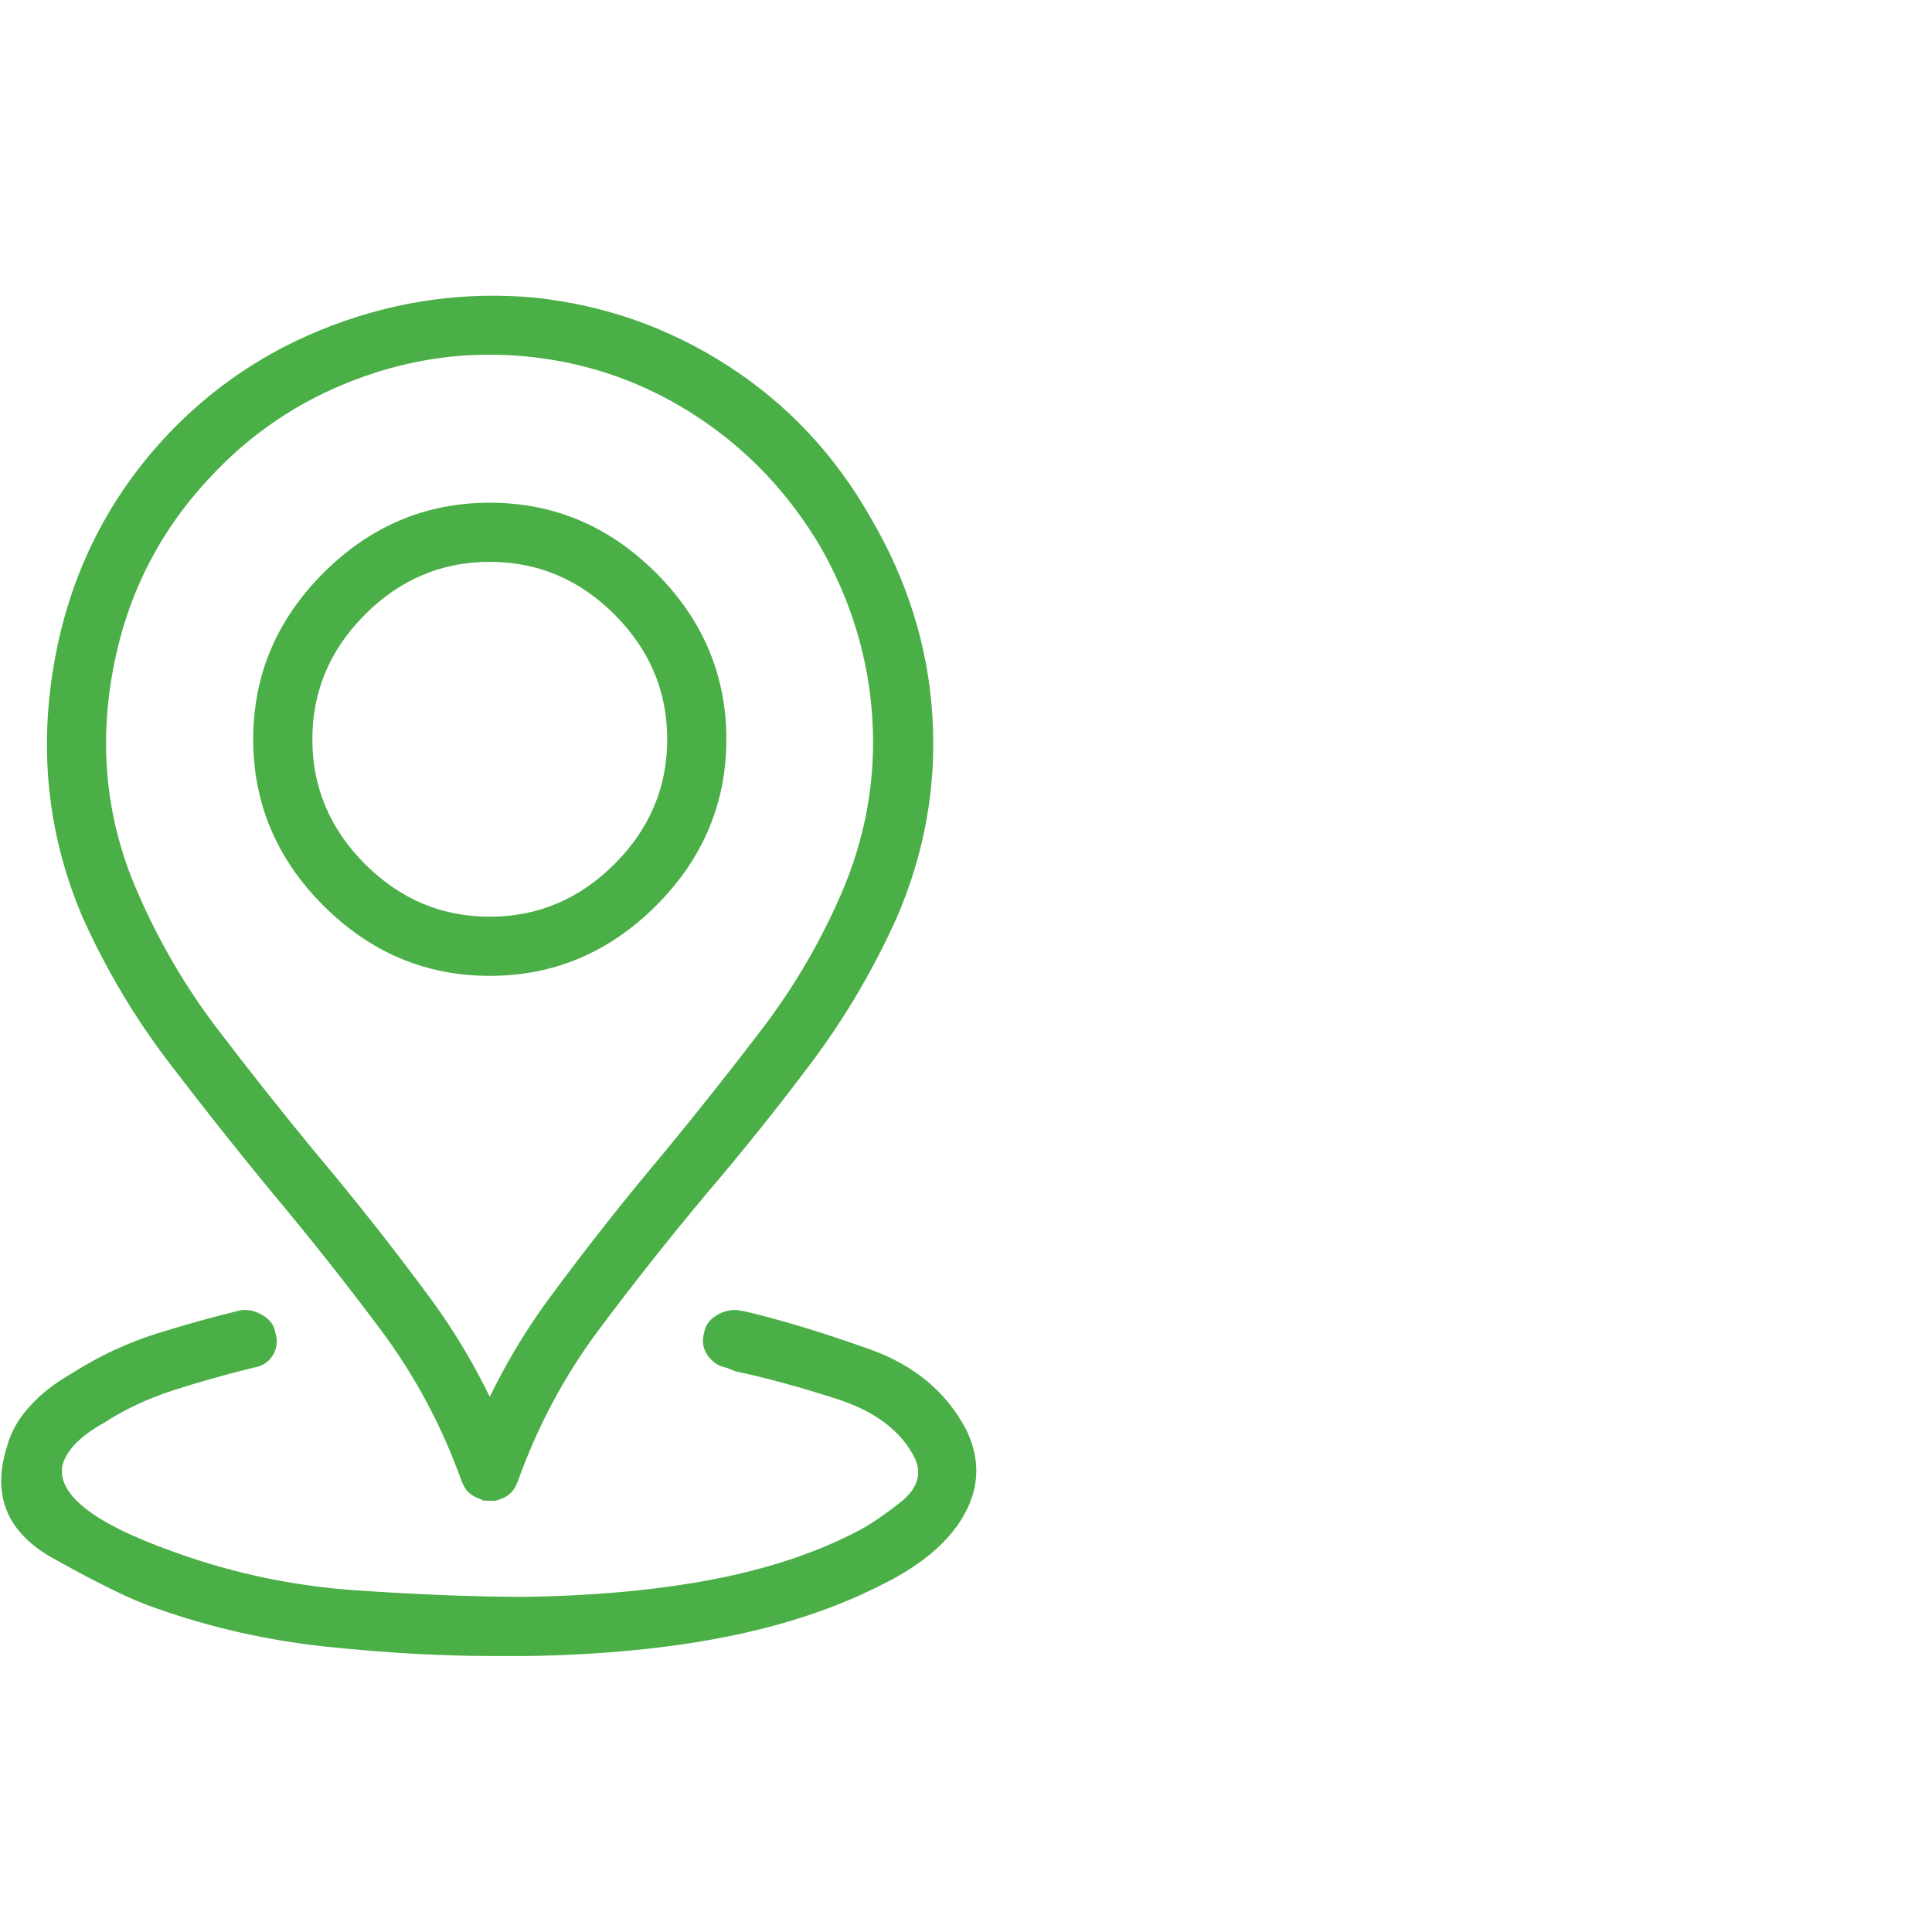 <svg width="49" height="49" viewBox="0 0 49 49" fill="none" xmlns="http://www.w3.org/2000/svg">
<g clip-path="url(#clip0_4138_1025)">
<path d="M12.421 38.062C12.265 38.062 12.125 38.016 12 37.922C11.875 37.828 11.781 37.719 11.718 37.594C11.218 36.188 10.531 34.898 9.656 33.727C8.781 32.555 7.859 31.391 6.89 30.234C6.015 29.172 5.148 28.078 4.289 26.953C3.429 25.828 2.703 24.609 2.109 23.297C2.047 23.109 2.054 22.914 2.132 22.711C2.211 22.508 2.343 22.375 2.531 22.312C2.718 22.219 2.906 22.211 3.093 22.289C3.281 22.367 3.422 22.5 3.515 22.688C4.047 23.906 4.711 25.039 5.507 26.086C6.304 27.133 7.14 28.188 8.015 29.25C9.015 30.438 9.976 31.656 10.898 32.906C11.82 34.156 12.562 35.547 13.125 37.078C13.187 37.266 13.179 37.453 13.101 37.641C13.023 37.828 12.89 37.953 12.703 38.016C12.64 38.047 12.586 38.062 12.539 38.062C12.492 38.062 12.453 38.062 12.421 38.062ZM12.421 38.062C12.39 38.062 12.351 38.062 12.304 38.062C12.258 38.062 12.218 38.047 12.187 38.016C11.968 37.953 11.82 37.828 11.742 37.641C11.664 37.453 11.656 37.266 11.718 37.078C12.281 35.547 13.023 34.156 13.945 32.906C14.867 31.656 15.828 30.438 16.828 29.25C17.703 28.188 18.539 27.133 19.336 26.086C20.133 25.039 20.797 23.906 21.328 22.688C21.422 22.5 21.562 22.367 21.75 22.289C21.937 22.211 22.14 22.219 22.359 22.312C22.547 22.375 22.672 22.508 22.734 22.711C22.797 22.914 22.797 23.109 22.734 23.297C22.14 24.609 21.422 25.828 20.578 26.953C19.734 28.078 18.859 29.172 17.953 30.234C16.984 31.391 16.062 32.555 15.187 33.727C14.312 34.898 13.625 36.188 13.125 37.594C13.062 37.719 12.968 37.828 12.843 37.922C12.718 38.016 12.578 38.062 12.421 38.062ZM12.421 24.75C10.796 24.75 9.39 24.156 8.203 22.969C7.015 21.781 6.422 20.375 6.422 18.75C6.422 17.125 7.015 15.719 8.203 14.531C9.39 13.344 10.796 12.75 12.421 12.75C14.046 12.75 15.453 13.344 16.64 14.531C17.828 15.719 18.422 17.125 18.422 18.75C18.422 20.375 17.828 21.781 16.64 22.969C15.453 24.156 14.046 24.75 12.421 24.75ZM12.421 14.25C11.203 14.25 10.148 14.695 9.257 15.586C8.367 16.477 7.922 17.531 7.922 18.75C7.922 19.969 8.367 21.023 9.257 21.914C10.148 22.805 11.203 23.25 12.421 23.25C13.64 23.25 14.695 22.805 15.586 21.914C16.476 21.023 16.922 19.969 16.922 18.75C16.922 17.531 16.476 16.477 15.586 15.586C14.695 14.695 13.64 14.25 12.421 14.25ZM22.031 23.719C21.968 23.719 21.914 23.719 21.867 23.719C21.82 23.719 21.781 23.703 21.75 23.672C21.562 23.578 21.429 23.438 21.351 23.25C21.273 23.062 21.265 22.875 21.328 22.688C21.953 21.25 22.218 19.766 22.125 18.234C22.031 16.703 21.593 15.25 20.812 13.875C20 12.5 18.945 11.391 17.648 10.547C16.351 9.703 14.937 9.203 13.406 9.047C11.906 8.891 10.437 9.086 9 9.633C7.562 10.18 6.328 11.016 5.297 12.141C3.984 13.547 3.164 15.219 2.836 17.156C2.507 19.094 2.734 20.938 3.515 22.688C3.578 22.875 3.578 23.062 3.515 23.25C3.453 23.438 3.328 23.578 3.14 23.672C2.922 23.766 2.718 23.773 2.531 23.695C2.343 23.617 2.203 23.484 2.109 23.297C1.234 21.266 0.984 19.133 1.359 16.898C1.734 14.664 2.672 12.734 4.172 11.109C5.359 9.828 6.781 8.875 8.437 8.25C10.093 7.625 11.796 7.391 13.546 7.547C15.328 7.734 16.968 8.312 18.468 9.281C19.968 10.25 21.172 11.531 22.078 13.125C23.015 14.719 23.539 16.398 23.648 18.164C23.758 19.93 23.453 21.641 22.734 23.297C22.672 23.422 22.578 23.523 22.453 23.602C22.328 23.68 22.187 23.719 22.031 23.719ZM12.468 42C11.187 42 9.797 41.922 8.297 41.766C6.797 41.609 5.343 41.281 3.937 40.781C3.375 40.594 2.507 40.172 1.336 39.516C0.164 38.859 -0.219 37.906 0.187 36.656C0.281 36.312 0.468 35.984 0.75 35.672C1.031 35.359 1.39 35.078 1.828 34.828C2.515 34.391 3.234 34.055 3.984 33.82C4.734 33.586 5.437 33.391 6.093 33.234C6.281 33.203 6.468 33.242 6.656 33.352C6.843 33.461 6.953 33.609 6.984 33.797C7.047 34.016 7.023 34.211 6.914 34.383C6.804 34.555 6.64 34.656 6.422 34.688C5.672 34.875 4.984 35.07 4.359 35.273C3.734 35.477 3.156 35.75 2.625 36.094C2.343 36.25 2.117 36.414 1.945 36.586C1.773 36.758 1.656 36.938 1.593 37.125C1.5 37.5 1.687 37.875 2.156 38.25C2.625 38.625 3.39 39 4.453 39.375C5.922 39.906 7.453 40.227 9.047 40.336C10.64 40.445 12.078 40.5 13.359 40.5C15.14 40.469 16.718 40.32 18.093 40.055C19.468 39.789 20.672 39.391 21.703 38.859C22.015 38.703 22.39 38.453 22.828 38.109C23.265 37.766 23.39 37.391 23.203 36.984C22.859 36.297 22.203 35.797 21.234 35.484C20.265 35.172 19.406 34.938 18.656 34.781L18.422 34.688C18.234 34.656 18.078 34.555 17.953 34.383C17.828 34.211 17.797 34.016 17.859 33.797C17.89 33.609 18 33.461 18.187 33.352C18.375 33.242 18.562 33.203 18.75 33.234L18.984 33.281C19.89 33.5 20.914 33.812 22.054 34.219C23.195 34.625 24.015 35.312 24.515 36.281C24.859 37 24.843 37.703 24.468 38.391C24.093 39.078 23.406 39.672 22.406 40.172C21.25 40.766 19.929 41.211 18.445 41.508C16.961 41.805 15.281 41.969 13.406 42C13.25 42 13.093 42 12.937 42C12.781 42 12.625 42 12.468 42Z" fill="#4BAF47"/>
</g>
<defs>
<clipPath id="clip0_4138_1025">
<rect width="48" height="48" fill="white" transform="matrix(1 0 0 -1 0.03 48.75)"/>
</clipPath>
</defs>
</svg>
